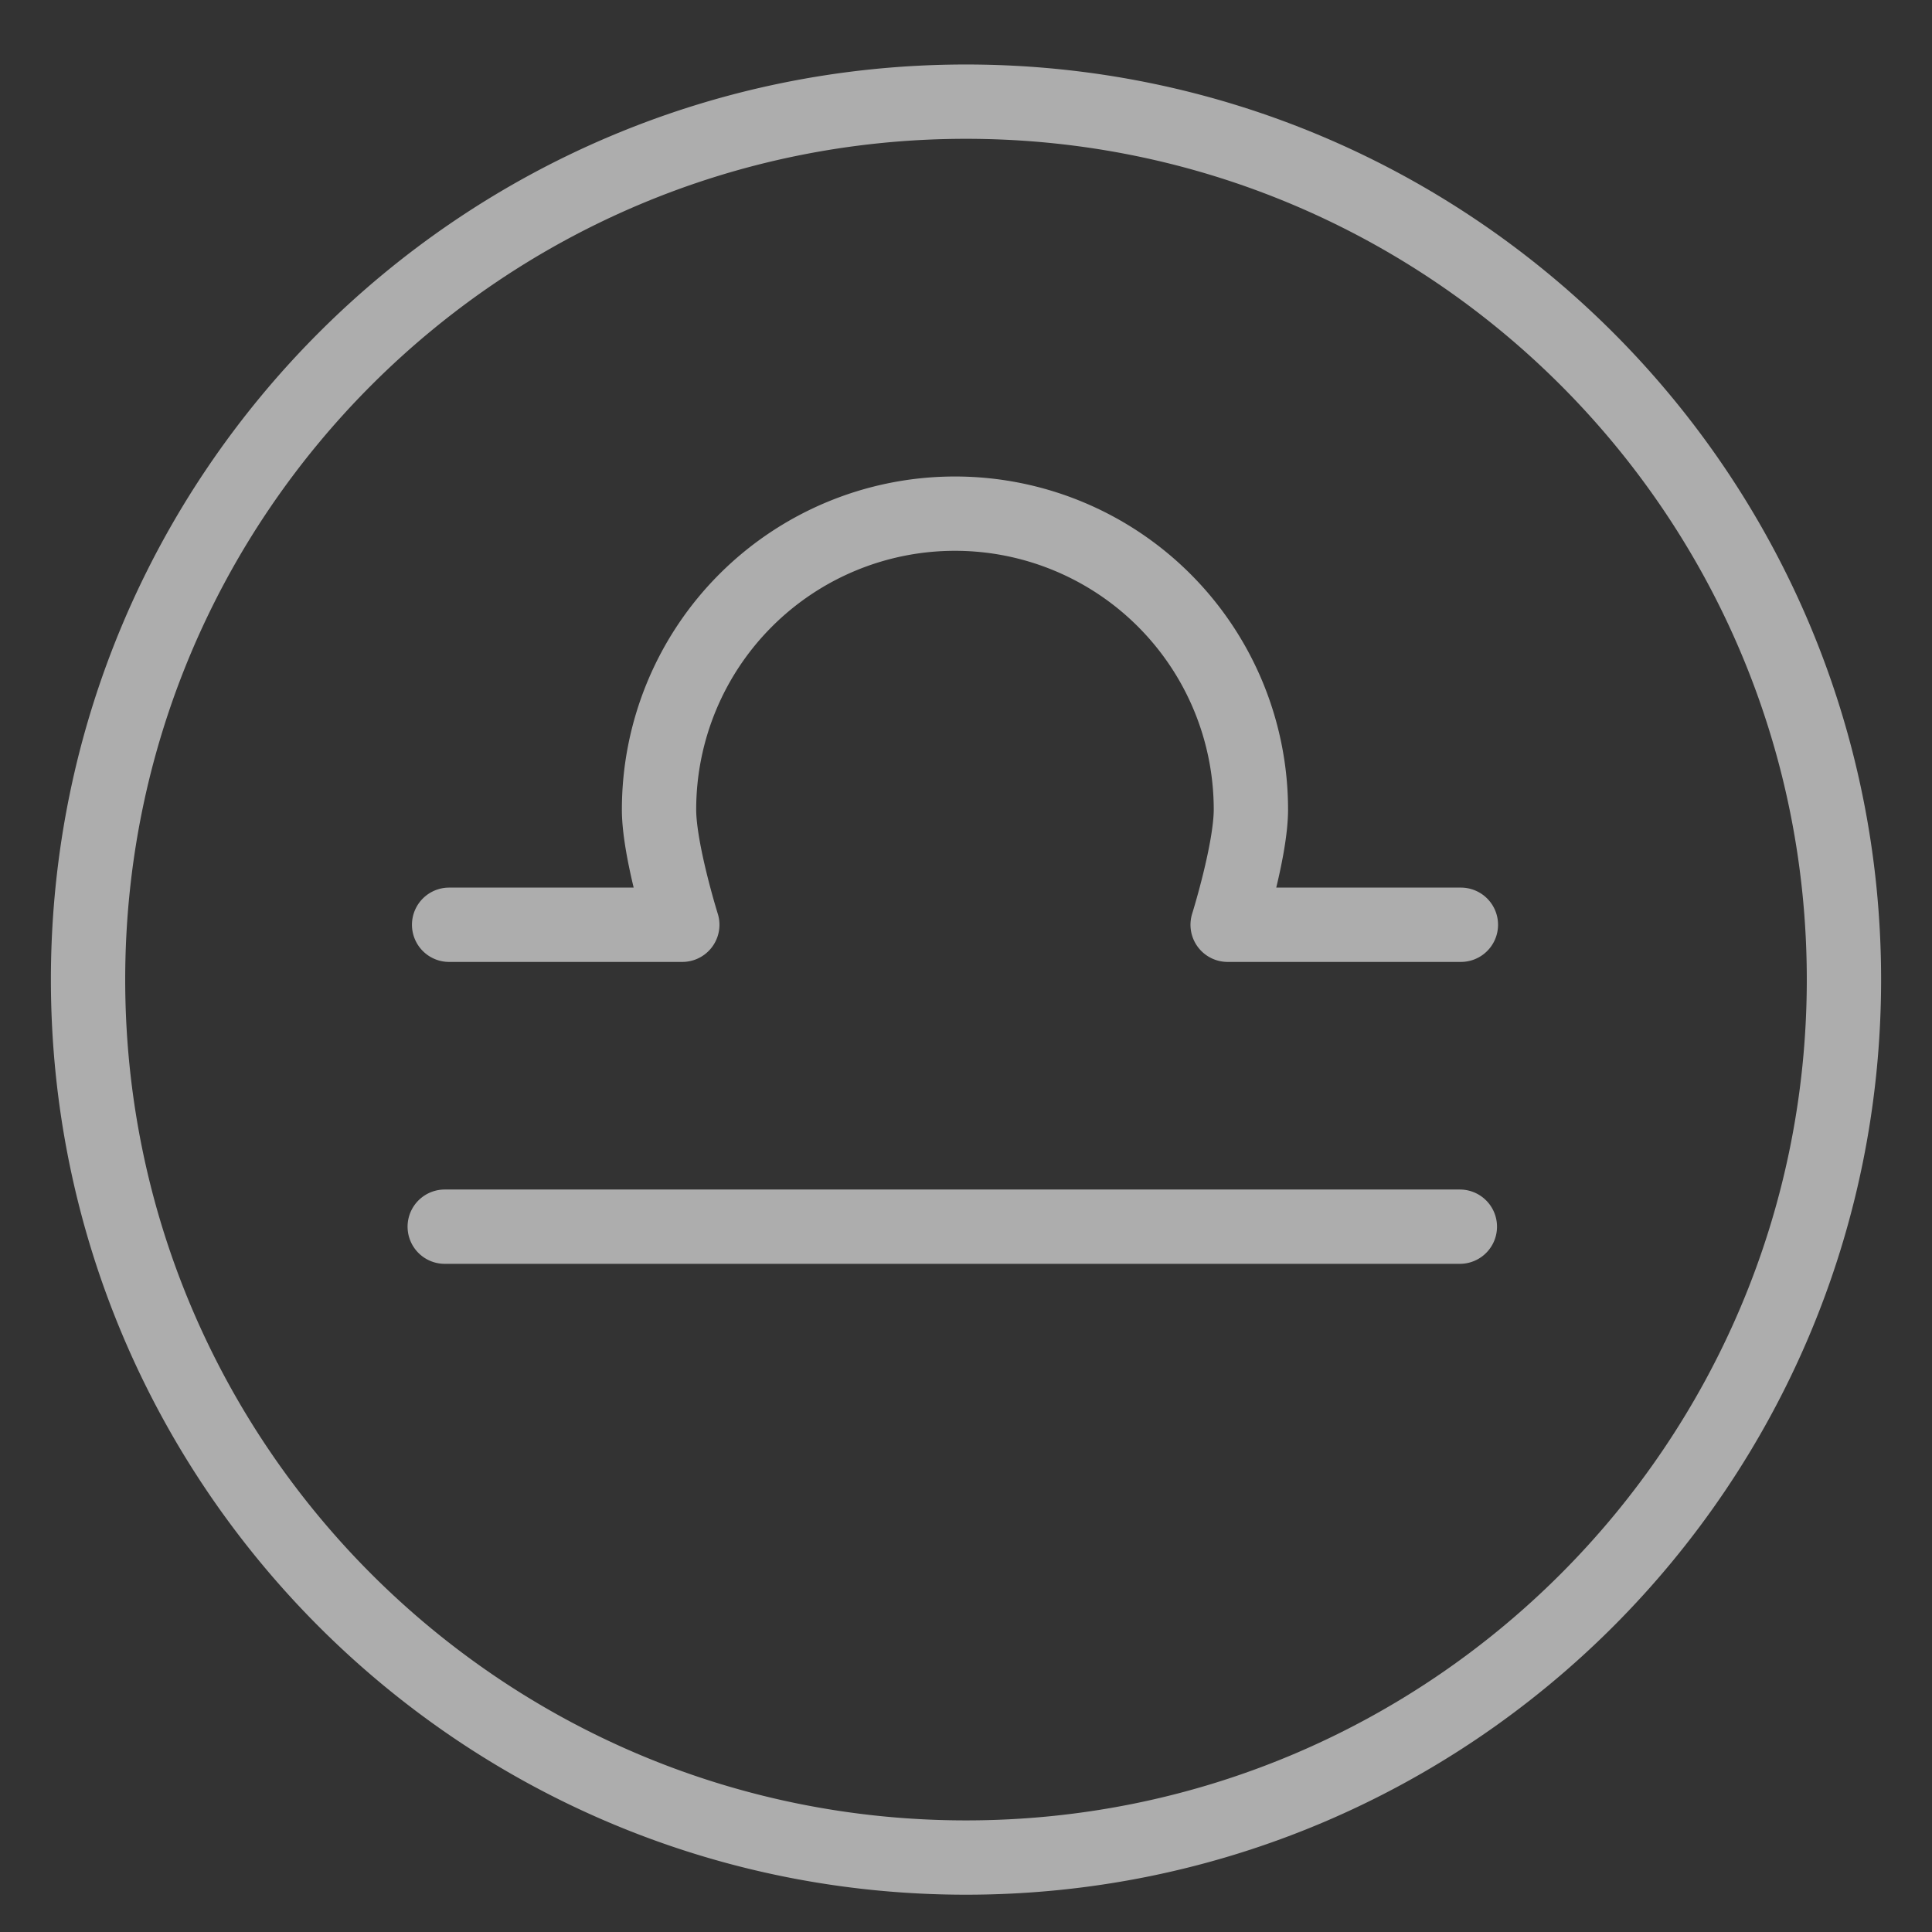 <svg xmlns="http://www.w3.org/2000/svg" width="26" height="26" viewBox="0 0 26 26">
    <rect x="0" y="0" width="26" height="26" fill="#333333" stroke="none"/>
    <path fill="none" fill-rule="evenodd" stroke="#FFF" stroke-linecap="round" stroke-linejoin="round" d="M13 1.368c6.526 0 11.815 5.29 11.815 11.815 0 6.525-5.29 11.815-11.815 11.815-6.526 0-11.815-5.29-11.815-11.815C1.185 6.658 6.475 1.368 13 1.368zm-7.015 15.14h13.661H5.985zm.059-4.063h3.138s-.313-1-.313-1.55a3.982 3.982 0 0 1 7.965 0c0 .55-.313 1.55-.313 1.55h3.139" opacity=".6"/>
</svg>
